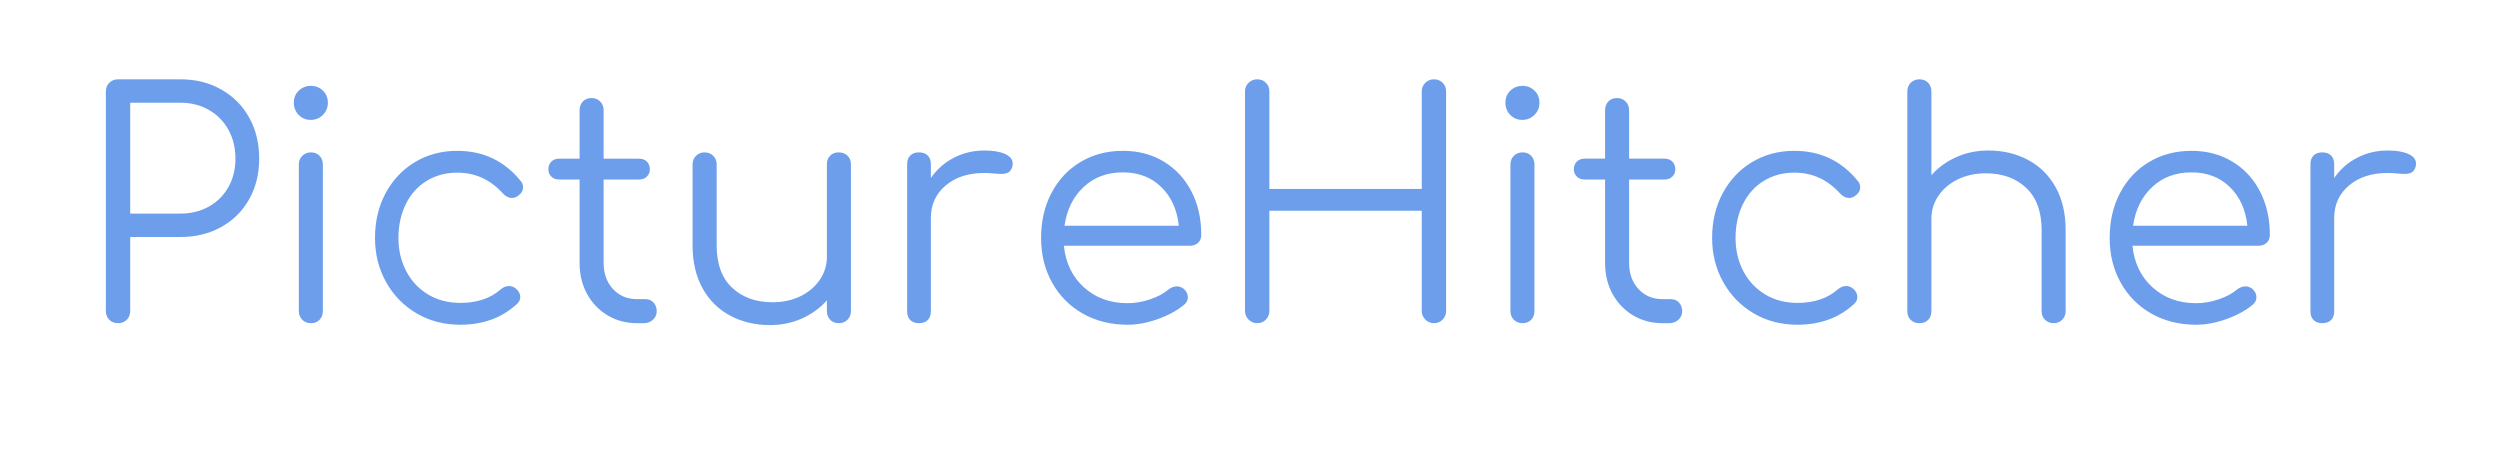 <svg version="1.1" viewBox="0.0 0.0 960.722 179.688" fill="none" stroke="none" stroke-linecap="square" stroke-miterlimit="10" xmlns:xlink="http://www.w3.org/1999/xlink" xmlns="http://www.w3.org/2000/svg"><clipPath id="p.0"><path d="m0 0l960.722 0l0 179.688l-960.722 0l0 -179.688z" clip-rule="nonzero"/></clipPath><g clip-path="url(#p.0)"><path fill="#000000" fill-opacity="0.0" d="m0 0l960.722 0l0 179.688l-960.722 0z" fill-rule="evenodd"/><path fill="#000000" fill-opacity="0.0" d="m0 0l960.724 0l0 179.685l-960.724 0z" fill-rule="evenodd"/><path fill="#6d9eeb" d="m50.042 119.513q0 2.047 -1.328 3.375q-1.312 1.312 -3.344 1.312q-2.047 0 -3.375 -1.312q-1.312 -1.328 -1.312 -3.375l0 -84.359q0 -2.031 1.312 -3.344q1.328 -1.328 3.375 -1.328l24.0 0q8.75 0 15.641 3.906q6.906 3.891 10.75 10.797q3.844 6.891 3.844 15.781q0 8.75 -3.844 15.594q-3.844 6.844 -10.75 10.688q-6.891 3.828 -15.641 3.828l-19.328 0l0 28.438zm19.328 -37.438q6.109 0 10.906 -2.688q4.812 -2.703 7.5 -7.5q2.703 -4.812 2.703 -10.922q0 -6.25 -2.703 -11.109q-2.688 -4.859 -7.5 -7.609q-4.797 -2.766 -10.906 -2.766l-19.328 0l0 42.594l19.328 0zm45.471 -18.828q0 -2.047 1.312 -3.359q1.328 -1.328 3.375 -1.328q2.031 0 3.281 1.328q1.266 1.312 1.266 3.359l0 56.266q0 2.047 -1.266 3.375q-1.25 1.312 -3.281 1.312q-2.047 0 -3.375 -1.312q-1.312 -1.328 -1.312 -3.375l0 -56.266zm4.672 -30.25q2.641 0 4.562 1.812q1.922 1.797 1.922 4.672q0 2.766 -1.922 4.688q-1.922 1.906 -4.672 1.906q-2.766 0 -4.625 -1.906q-1.859 -1.922 -1.859 -4.688q0 -2.875 1.922 -4.672q1.922 -1.812 4.672 -1.812zm56.164 24.969q15.0 0 24.359 11.516q0.969 1.078 0.969 2.516q0 1.922 -2.047 3.359q-1.078 0.719 -2.281 0.719q-1.797 0 -3.469 -1.797q-3.609 -3.953 -7.938 -5.938q-4.312 -1.984 -9.594 -1.984q-6.594 0 -11.766 3.188q-5.156 3.172 -7.984 8.938q-2.812 5.766 -2.812 12.953q0 7.078 3.0 12.781q3.0 5.703 8.406 8.953q5.406 3.234 12.359 3.234q9.609 0 15.484 -5.156q1.562 -1.328 3.234 -1.328q1.438 0 2.641 0.969q1.688 1.438 1.688 3.234q0 1.562 -1.203 2.641q-8.641 8.031 -21.844 8.031q-9.359 0 -16.797 -4.375q-7.438 -4.375 -11.703 -12.0q-4.266 -7.625 -4.266 -16.984q0 -9.594 4.078 -17.203q4.094 -7.625 11.281 -11.938q7.203 -4.328 16.203 -4.328zm72.364 57.0q1.922 0 3.125 1.328q1.203 1.312 1.203 3.344q0 1.922 -1.453 3.25q-1.438 1.312 -3.594 1.312l-2.516 0q-6.359 0 -11.406 -3.062q-5.031 -3.062 -7.859 -8.281q-2.812 -5.219 -2.812 -11.812l0 -32.047l-7.812 0q-1.906 0 -3.047 -1.141q-1.141 -1.141 -1.141 -2.812q0 -1.797 1.141 -2.938q1.141 -1.141 3.047 -1.141l7.812 0l0 -18.609q0 -2.031 1.25 -3.344q1.266 -1.328 3.297 -1.328q2.047 0 3.359 1.328q1.328 1.312 1.328 3.344l0 18.609l13.562 0q1.922 0 3.062 1.141q1.141 1.141 1.141 2.938q0 1.672 -1.141 2.812q-1.141 1.141 -3.062 1.141l-13.562 0l0 32.047q0 6.109 3.594 10.016q3.609 3.906 9.25 3.906l3.234 0zm74.287 -56.406q2.031 0 3.344 1.266q1.328 1.25 1.328 3.297l0 56.391q0 2.047 -1.328 3.375q-1.312 1.312 -3.344 1.312q-2.047 0 -3.312 -1.312q-1.25 -1.328 -1.25 -3.375l0 -4.078q-3.969 4.453 -9.609 6.969q-5.641 2.516 -12.234 2.516q-8.516 0 -15.297 -3.594q-6.781 -3.609 -10.625 -10.5q-3.844 -6.906 -3.844 -16.5l0 -31.203q0 -1.922 1.312 -3.234q1.328 -1.328 3.25 -1.328q2.047 0 3.359 1.328q1.328 1.312 1.328 3.234l0 31.203q0 10.672 5.938 16.25q5.938 5.578 15.531 5.578q5.891 0 10.625 -2.266q4.75 -2.281 7.5 -6.297q2.766 -4.031 2.766 -8.953l0 -35.516q0 -2.047 1.25 -3.297q1.266 -1.266 3.312 -1.266zm55.912 -0.719q5.047 0 7.984 1.328q2.938 1.312 2.938 3.719q0 0.719 -0.125 1.078q-0.469 1.672 -1.5 2.281q-1.016 0.594 -2.812 0.594q-1.078 0 -3.719 -0.234q-0.969 -0.125 -2.891 -0.125q-9.0 0 -14.703 4.797q-5.688 4.797 -5.688 12.484l0 35.875q0 2.156 -1.203 3.359q-1.203 1.203 -3.359 1.203q-2.156 0 -3.359 -1.203q-1.203 -1.203 -1.203 -3.359l0 -56.516q0 -2.156 1.203 -3.359q1.203 -1.203 3.359 -1.203q2.156 0 3.359 1.203q1.203 1.203 1.203 3.359l0 5.281q3.484 -5.047 8.875 -7.797q5.406 -2.766 11.641 -2.766zm53.288 0.125q8.875 0 15.703 4.141q6.844 4.141 10.625 11.469q3.781 7.312 3.781 16.672q0 1.906 -1.203 3.047q-1.188 1.141 -3.109 1.141l-48.484 0q0.969 9.844 7.688 15.969q6.719 6.109 16.797 6.109q4.312 0 8.688 -1.5q4.391 -1.5 7.031 -3.766q1.562 -1.203 3.234 -1.203q1.328 0 2.641 0.953q1.562 1.438 1.562 3.25q0 1.547 -1.312 2.75q-3.969 3.359 -10.094 5.578q-6.109 2.219 -11.75 2.219q-9.609 0 -17.172 -4.25q-7.547 -4.266 -11.812 -11.875q-4.266 -7.625 -4.266 -17.234q0 -9.719 4.016 -17.328q4.031 -7.625 11.172 -11.875q7.141 -4.266 16.266 -4.266zm0 8.281q-9.125 0 -15.125 5.641q-6.0 5.625 -7.328 14.875l43.922 0q-0.953 -9.25 -6.719 -14.875q-5.75 -5.641 -14.75 -5.641zm114.836 -31.094q0 -2.031 1.375 -3.344q1.391 -1.328 3.297 -1.328q2.047 0 3.359 1.328q1.328 1.312 1.328 3.344l0 84.359q0 1.922 -1.328 3.312q-1.312 1.375 -3.359 1.375q-1.906 0 -3.297 -1.375q-1.375 -1.391 -1.375 -3.312l0 -38.516l-58.562 0l0 38.516q0 1.922 -1.328 3.312q-1.312 1.375 -3.344 1.375q-1.922 0 -3.312 -1.375q-1.375 -1.391 -1.375 -3.312l0 -84.359q0 -2.031 1.375 -3.344q1.391 -1.328 3.312 -1.328q2.031 0 3.344 1.328q1.328 1.312 1.328 3.344l0 37.453l58.562 0l0 -37.453zm34.077 28.094q0 -2.047 1.312 -3.359q1.328 -1.328 3.375 -1.328q2.031 0 3.281 1.328q1.266 1.312 1.266 3.359l0 56.266q0 2.047 -1.266 3.375q-1.25 1.312 -3.281 1.312q-2.047 0 -3.375 -1.312q-1.312 -1.328 -1.312 -3.375l0 -56.266zm4.672 -30.25q2.641 0 4.562 1.812q1.922 1.797 1.922 4.672q0 2.766 -1.922 4.688q-1.922 1.906 -4.672 1.906q-2.766 0 -4.625 -1.906q-1.859 -1.922 -1.859 -4.688q0 -2.875 1.922 -4.672q1.922 -1.812 4.672 -1.812zm57.008 81.969q1.922 0 3.125 1.328q1.203 1.312 1.203 3.344q0 1.922 -1.453 3.25q-1.438 1.312 -3.594 1.312l-2.516 0q-6.359 0 -11.406 -3.062q-5.031 -3.062 -7.859 -8.281q-2.812 -5.219 -2.812 -11.812l0 -32.047l-7.812 0q-1.906 0 -3.047 -1.141q-1.141 -1.141 -1.141 -2.812q0 -1.797 1.141 -2.938q1.141 -1.141 3.047 -1.141l7.812 0l0 -18.609q0 -2.031 1.25 -3.344q1.266 -1.328 3.297 -1.328q2.047 0 3.359 1.328q1.328 1.312 1.328 3.344l0 18.609l13.562 0q1.922 0 3.062 1.141q1.141 1.141 1.141 2.938q0 1.672 -1.141 2.812q-1.141 1.141 -3.062 1.141l-13.562 0l0 32.047q0 6.109 3.594 10.016q3.609 3.906 9.25 3.906l3.234 0zm47.396 -57.0q15.0 0 24.359 11.516q0.969 1.078 0.969 2.516q0 1.922 -2.047 3.359q-1.078 0.719 -2.281 0.719q-1.797 0 -3.469 -1.797q-3.609 -3.953 -7.938 -5.938q-4.312 -1.984 -9.594 -1.984q-6.594 0 -11.766 3.188q-5.156 3.172 -7.984 8.938q-2.812 5.766 -2.812 12.953q0 7.078 3.0 12.781q3.0 5.703 8.406 8.953q5.406 3.234 12.359 3.234q9.609 0 15.484 -5.156q1.562 -1.328 3.234 -1.328q1.438 0 2.641 0.969q1.688 1.438 1.688 3.234q0 1.562 -1.203 2.641q-8.641 8.031 -21.844 8.031q-9.359 0 -16.797 -4.375q-7.438 -4.375 -11.703 -12.0q-4.266 -7.625 -4.266 -16.984q0 -9.594 4.078 -17.203q4.094 -7.625 11.281 -11.938q7.203 -4.328 16.203 -4.328zm74.52 -0.125q8.531 0 15.297 3.609q6.781 3.594 10.625 10.5q3.844 6.891 3.844 16.484l0 31.203q0 1.922 -1.328 3.25q-1.312 1.312 -3.234 1.312q-2.031 0 -3.359 -1.312q-1.312 -1.328 -1.312 -3.25l0 -31.203q0 -10.672 -5.953 -16.25q-5.938 -5.578 -15.531 -5.578q-5.875 0 -10.625 2.281q-4.734 2.266 -7.5 6.297q-2.75 4.016 -2.75 8.938l0 35.516q0 2.047 -1.266 3.312q-1.266 1.25 -3.297 1.25q-2.047 0 -3.375 -1.25q-1.312 -1.266 -1.312 -3.312l0 -84.484q0 -2.031 1.312 -3.344q1.328 -1.328 3.375 -1.328q2.031 0 3.297 1.328q1.266 1.312 1.266 3.344l0 32.172q3.953 -4.438 9.594 -6.953q5.641 -2.531 12.234 -2.531zm78.131 0.125q8.875 0 15.703 4.141q6.844 4.141 10.625 11.469q3.781 7.312 3.781 16.672q0 1.906 -1.203 3.047q-1.188 1.141 -3.109 1.141l-48.484 0q0.969 9.844 7.688 15.969q6.719 6.109 16.797 6.109q4.312 0 8.688 -1.5q4.391 -1.5 7.031 -3.766q1.562 -1.203 3.234 -1.203q1.328 0 2.641 0.953q1.562 1.438 1.562 3.25q0 1.547 -1.312 2.75q-3.969 3.359 -10.094 5.578q-6.109 2.219 -11.75 2.219q-9.609 0 -17.172 -4.25q-7.547 -4.266 -11.812 -11.875q-4.266 -7.625 -4.266 -17.234q0 -9.719 4.016 -17.328q4.031 -7.625 11.172 -11.875q7.141 -4.266 16.266 -4.266zm0 8.281q-9.125 0 -15.125 5.641q-6.0 5.625 -7.328 14.875l43.922 0q-0.953 -9.25 -6.719 -14.875q-5.75 -5.641 -14.75 -5.641zm75.352 -8.406q5.047 0 7.984 1.328q2.938 1.312 2.938 3.719q0 0.719 -0.125 1.078q-0.469 1.672 -1.5 2.281q-1.016 0.594 -2.812 0.594q-1.078 0 -3.719 -0.234q-0.969 -0.125 -2.891 -0.125q-9.0 0 -14.703 4.797q-5.688 4.797 -5.688 12.484l0 35.875q0 2.156 -1.203 3.359q-1.203 1.203 -3.359 1.203q-2.156 0 -3.359 -1.203q-1.203 -1.203 -1.203 -3.359l0 -56.516q0 -2.156 1.203 -3.359q1.203 -1.203 3.359 -1.203q2.156 0 3.359 1.203q1.203 1.203 1.203 3.359l0 5.281q3.484 -5.047 8.875 -7.797q5.406 -2.766 11.641 -2.766z" fill-rule="nonzero"/></g></svg>